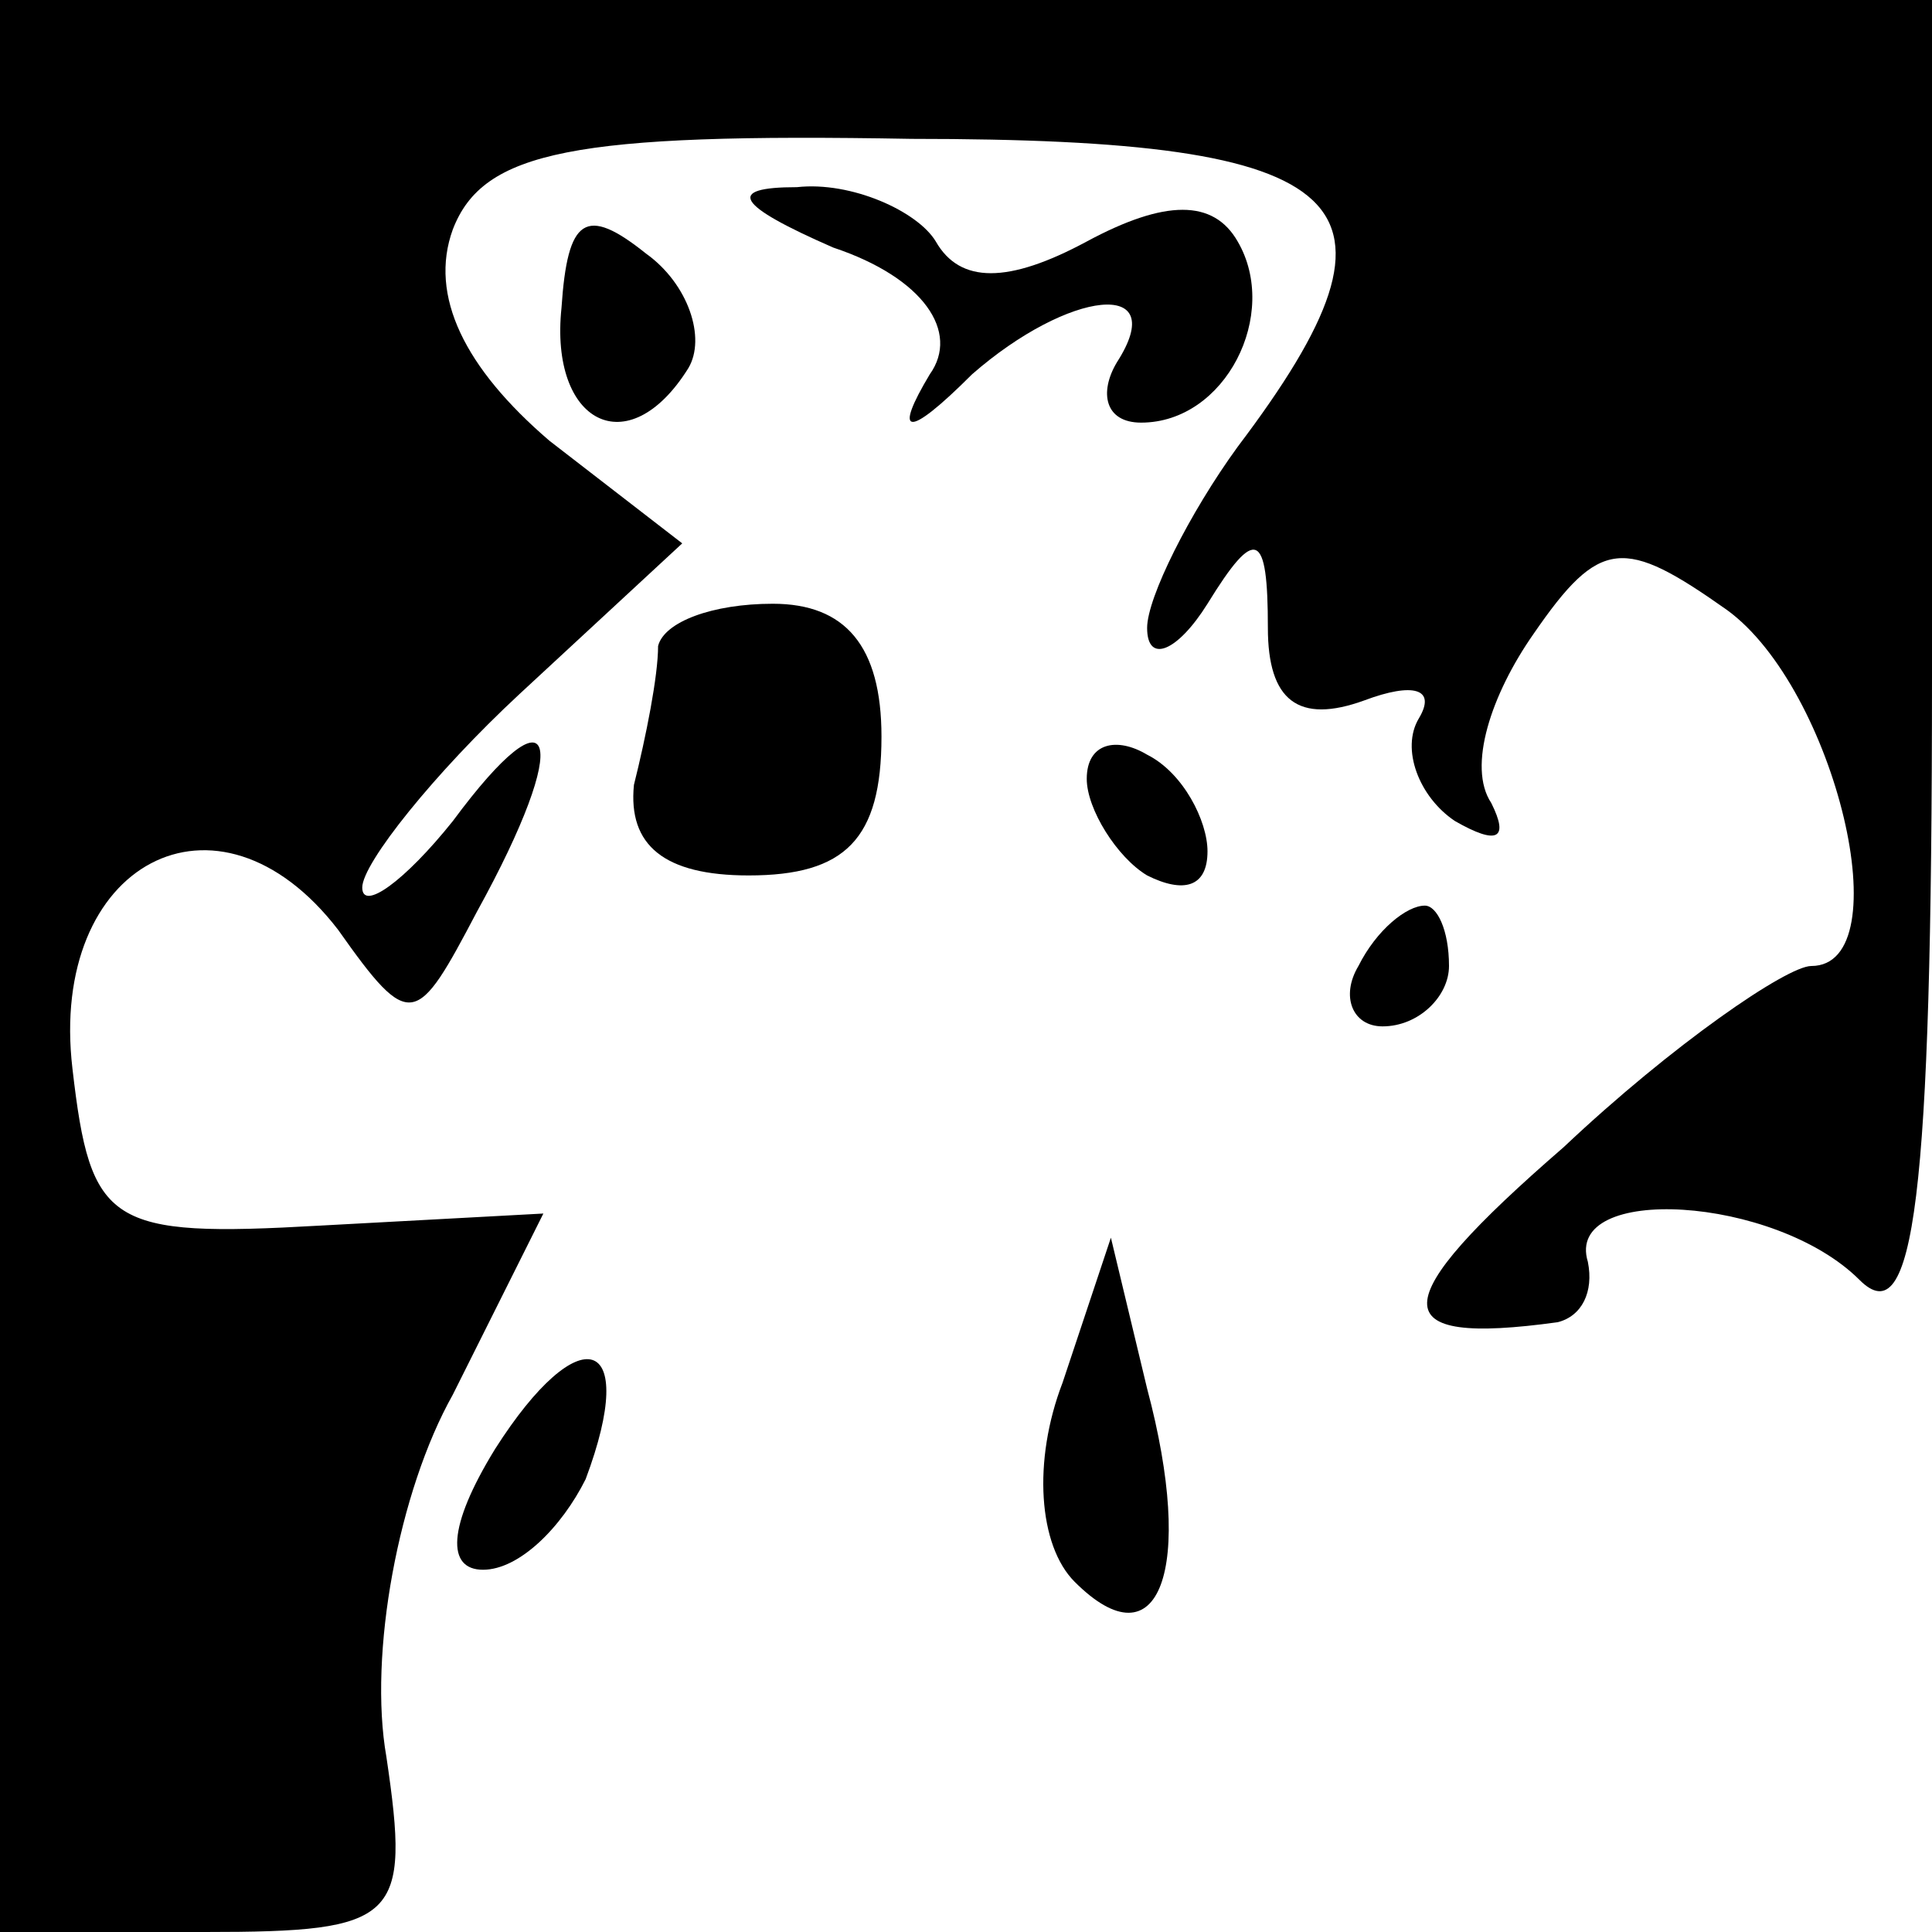 <?xml version="1.0" standalone="no"?>
<!DOCTYPE svg PUBLIC "-//W3C//DTD SVG 20010904//EN"
 "http://www.w3.org/TR/2001/REC-SVG-20010904/DTD/svg10.dtd">
<svg version="1.0" xmlns="http://www.w3.org/2000/svg"
 width="32pt" height="32pt" viewBox="0 0 32 32"
 preserveAspectRatio="xMidYMid meet">
<g transform="translate(0,32) scale(0.1,-0.1)"
fill="#000000" stroke="none">
<path fill="#000000" stroke="none" d="M0 160 l0 -160 34 0 c32 0 34 2 30 29
-3 17 2 44 11 60 l15 30 -37 -2 c-35 -2 -38 0 -41 26 -4 34 24 49 44 23 12
-17 13 -16 23 3 16 29 13 38 -4 15 -8 -10 -15 -15 -15 -11 0 4 12 19 26 32
l27 25 -22 17 c-14 12 -20 24 -16 35 5 13 20 16 76 15 74 0 85 -10 54 -51 -8
-11 -15 -25 -15 -30 0 -6 5 -4 10 4 8 13 10 12 10 -4 0 -12 5 -16 16 -12 8 3
12 2 9 -3 -3 -5 0 -13 6 -17 7 -4 9 -3 6 3 -4 6 0 18 7 28 11 16 15 16 32 4
18 -13 29 -59 14 -59 -4 0 -23 -13 -41 -30 -30 -26 -30 -33 -1 -29 4 1 6 5 5
10 -4 13 31 11 45 -3 9 -9 12 13 12 100 l0 112 -160 0 -160 0 0 -160z"/>
<path fill="#000000" stroke="none" d="M93 269 c-2 -19 11 -26 21 -10 3 5 0
14 -7 19 -10 8 -13 6 -14 -9z"/>
<path fill="#000000" stroke="none" d="M138 279 c15 -5 21 -14 16 -21 -6 -10
-4 -11 7 0 16 14 33 16 24 2 -3 -5 -2 -10 4 -10 14 0 23 18 16 30 -4 7 -12 7
-25 0 -13 -7 -21 -7 -25 0 -3 5 -14 10 -23 9 -12 0 -10 -3 6 -10z"/>
<path fill="#000000" stroke="none" d="M109 213 c0 -5 -2 -15 -4 -23 -1 -10 5
-15 19 -15 16 0 22 6 22 23 0 15 -6 22 -18 22 -10 0 -18 -3 -19 -7z"/>
<path fill="#000000" stroke="none" d="M180 191 c0 -5 5 -13 10 -16 6 -3 10
-2 10 4 0 5 -4 13 -10 16 -5 3 -10 2 -10 -4z"/>
<path fill="#000000" stroke="none" d="M225 160 c-3 -5 -1 -10 4 -10 6 0 11 5
11 10 0 6 -2 10 -4 10 -3 0 -8 -4 -11 -10z"/>
<path fill="#000000" stroke="none" d="M176 91 c-5 -13 -4 -27 2 -33 14 -14
20 2 12 32 l-6 25 -8 -24z"/>
<path fill="#000000" stroke="none" d="M82 80 c-8 -13 -8 -20 -2 -20 6 0 13 7
17 15 9 24 -1 27 -15 5z"/>
</g>
</svg>
